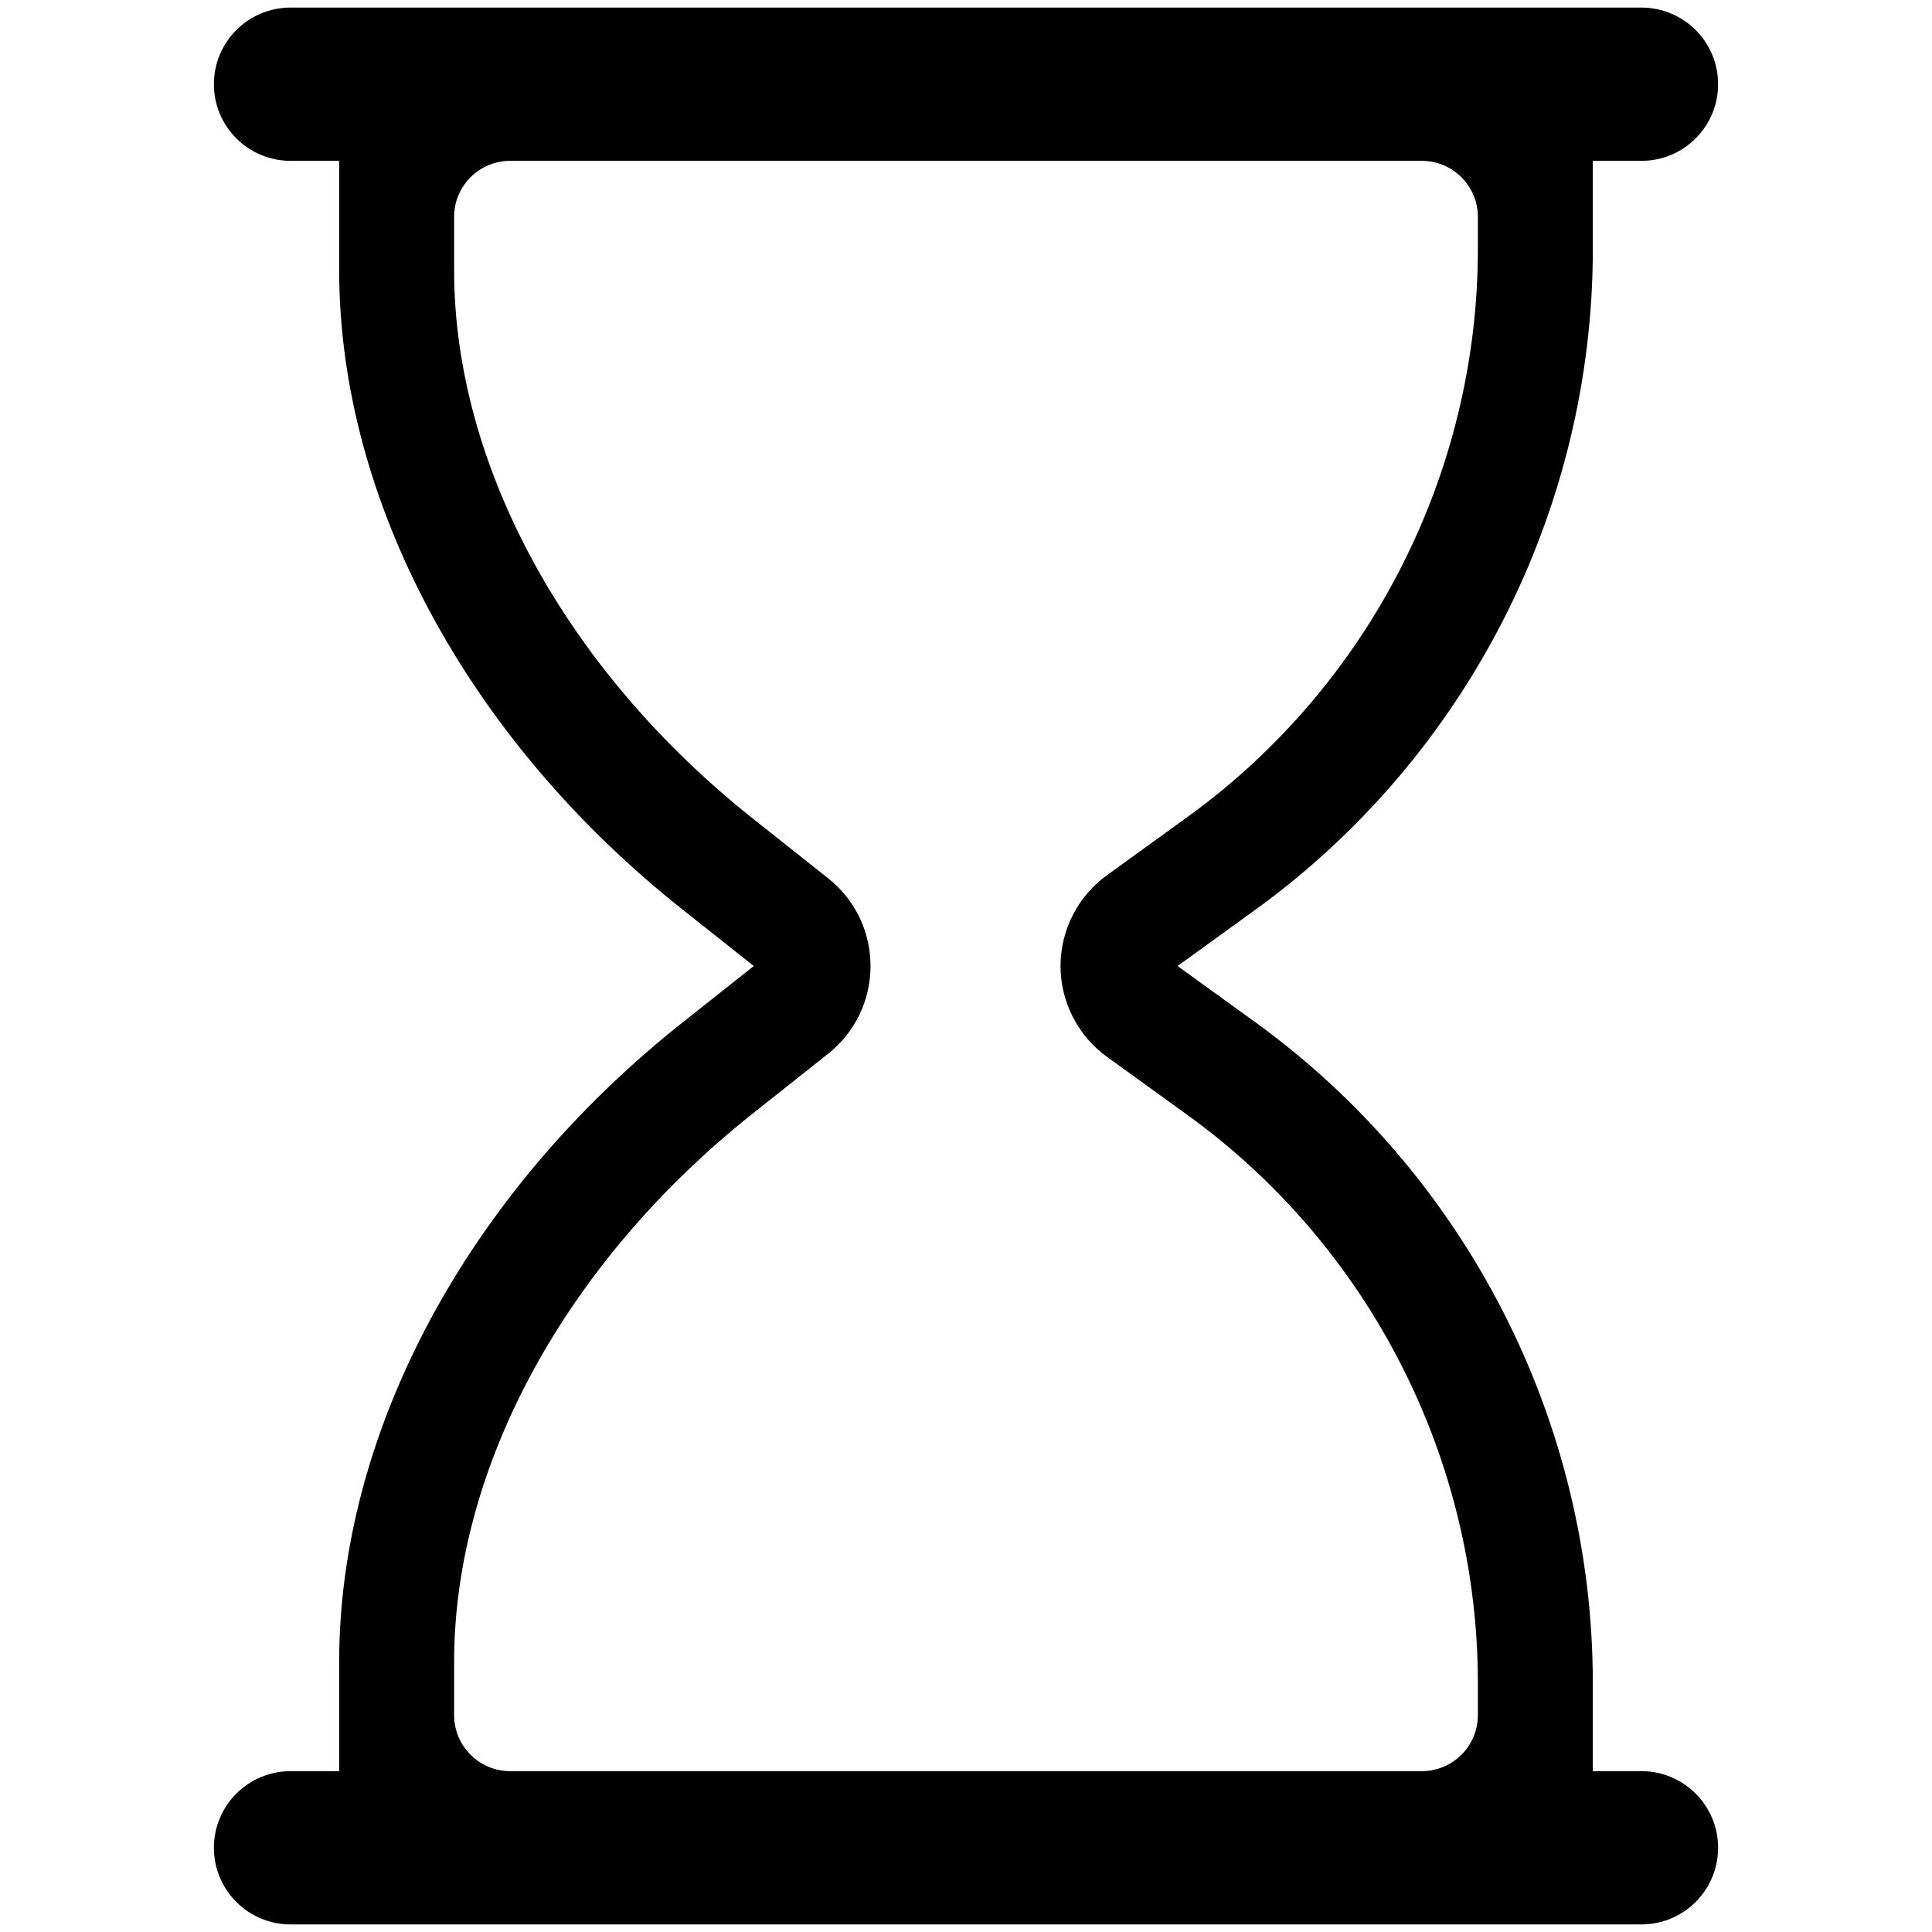 <?xml version="1.0" encoding="utf-8"?>
<!-- Generator: Adobe Illustrator 16.0.0, SVG Export Plug-In . SVG Version: 6.00 Build 0)  -->
<!DOCTYPE svg PUBLIC "-//W3C//DTD SVG 1.1//EN" "http://www.w3.org/Graphics/SVG/1.1/DTD/svg11.dtd">
<svg version="1.1" id="Layer_1" xmlns="http://www.w3.org/2000/svg" xmlns:xlink="http://www.w3.org/1999/xlink" x="0px" y="0px"
	 width="1792px" height="1792px" viewBox="0 0 1792 1792" enable-background="new 0 0 1792 1792" xml:space="preserve">
<path d="M1522.525,1642.813h-45.129v-81.799c0-242.045-117.117-471.215-313.305-613.055l-71.863-51.941l71.863-51.978
	c196.176-141.805,313.305-370.986,313.305-613.043v-81.812h45.129c39.252,0,71.076-31.824,71.076-71.076
	c0-39.251-31.824-71.076-71.076-71.076H269.475c-39.252,0-71.076,31.825-71.076,71.076c0,39.252,31.824,71.076,71.076,71.076h45.116
	v101.316c0,213.239,118.889,434.832,318.026,592.752l66.542,52.764l-66.542,52.75c-199.138,157.897-318.026,379.479-318.026,592.741
	v101.304h-45.116c-39.252,0-71.076,31.825-71.076,71.076c0,39.252,31.824,71.076,71.076,71.076h1253.051
	c39.252,0,71.076-31.824,71.076-71.076C1593.602,1674.639,1561.777,1642.813,1522.525,1642.813z M421.205,1541.51
	c0-180.999,103.798-371.356,277.647-509.193l69.266-54.915c24.987-19.84,39.314-49.502,39.314-81.383
	c0-31.918-14.345-61.591-39.338-81.407l-69.236-54.903C525.003,621.847,421.205,431.49,421.205,250.502v-49.285
	c0-28.736,23.296-52.032,52.032-52.032h845.515c28.736,0,52.031,23.295,52.031,52.032v29.78
	c0,207.941-100.609,404.813-269.162,526.639l-74.928,54.198c-26.932,19.47-43.012,50.936-43.012,84.184
	c0,33.235,16.08,64.713,43.023,84.194l74.928,54.152c168.541,121.85,269.15,318.72,269.15,526.65v29.768
	c0,28.736-23.295,52.031-52.031,52.031H473.237c-28.736,0-52.032-23.295-52.032-52.031V1541.51z"/>
</svg>

